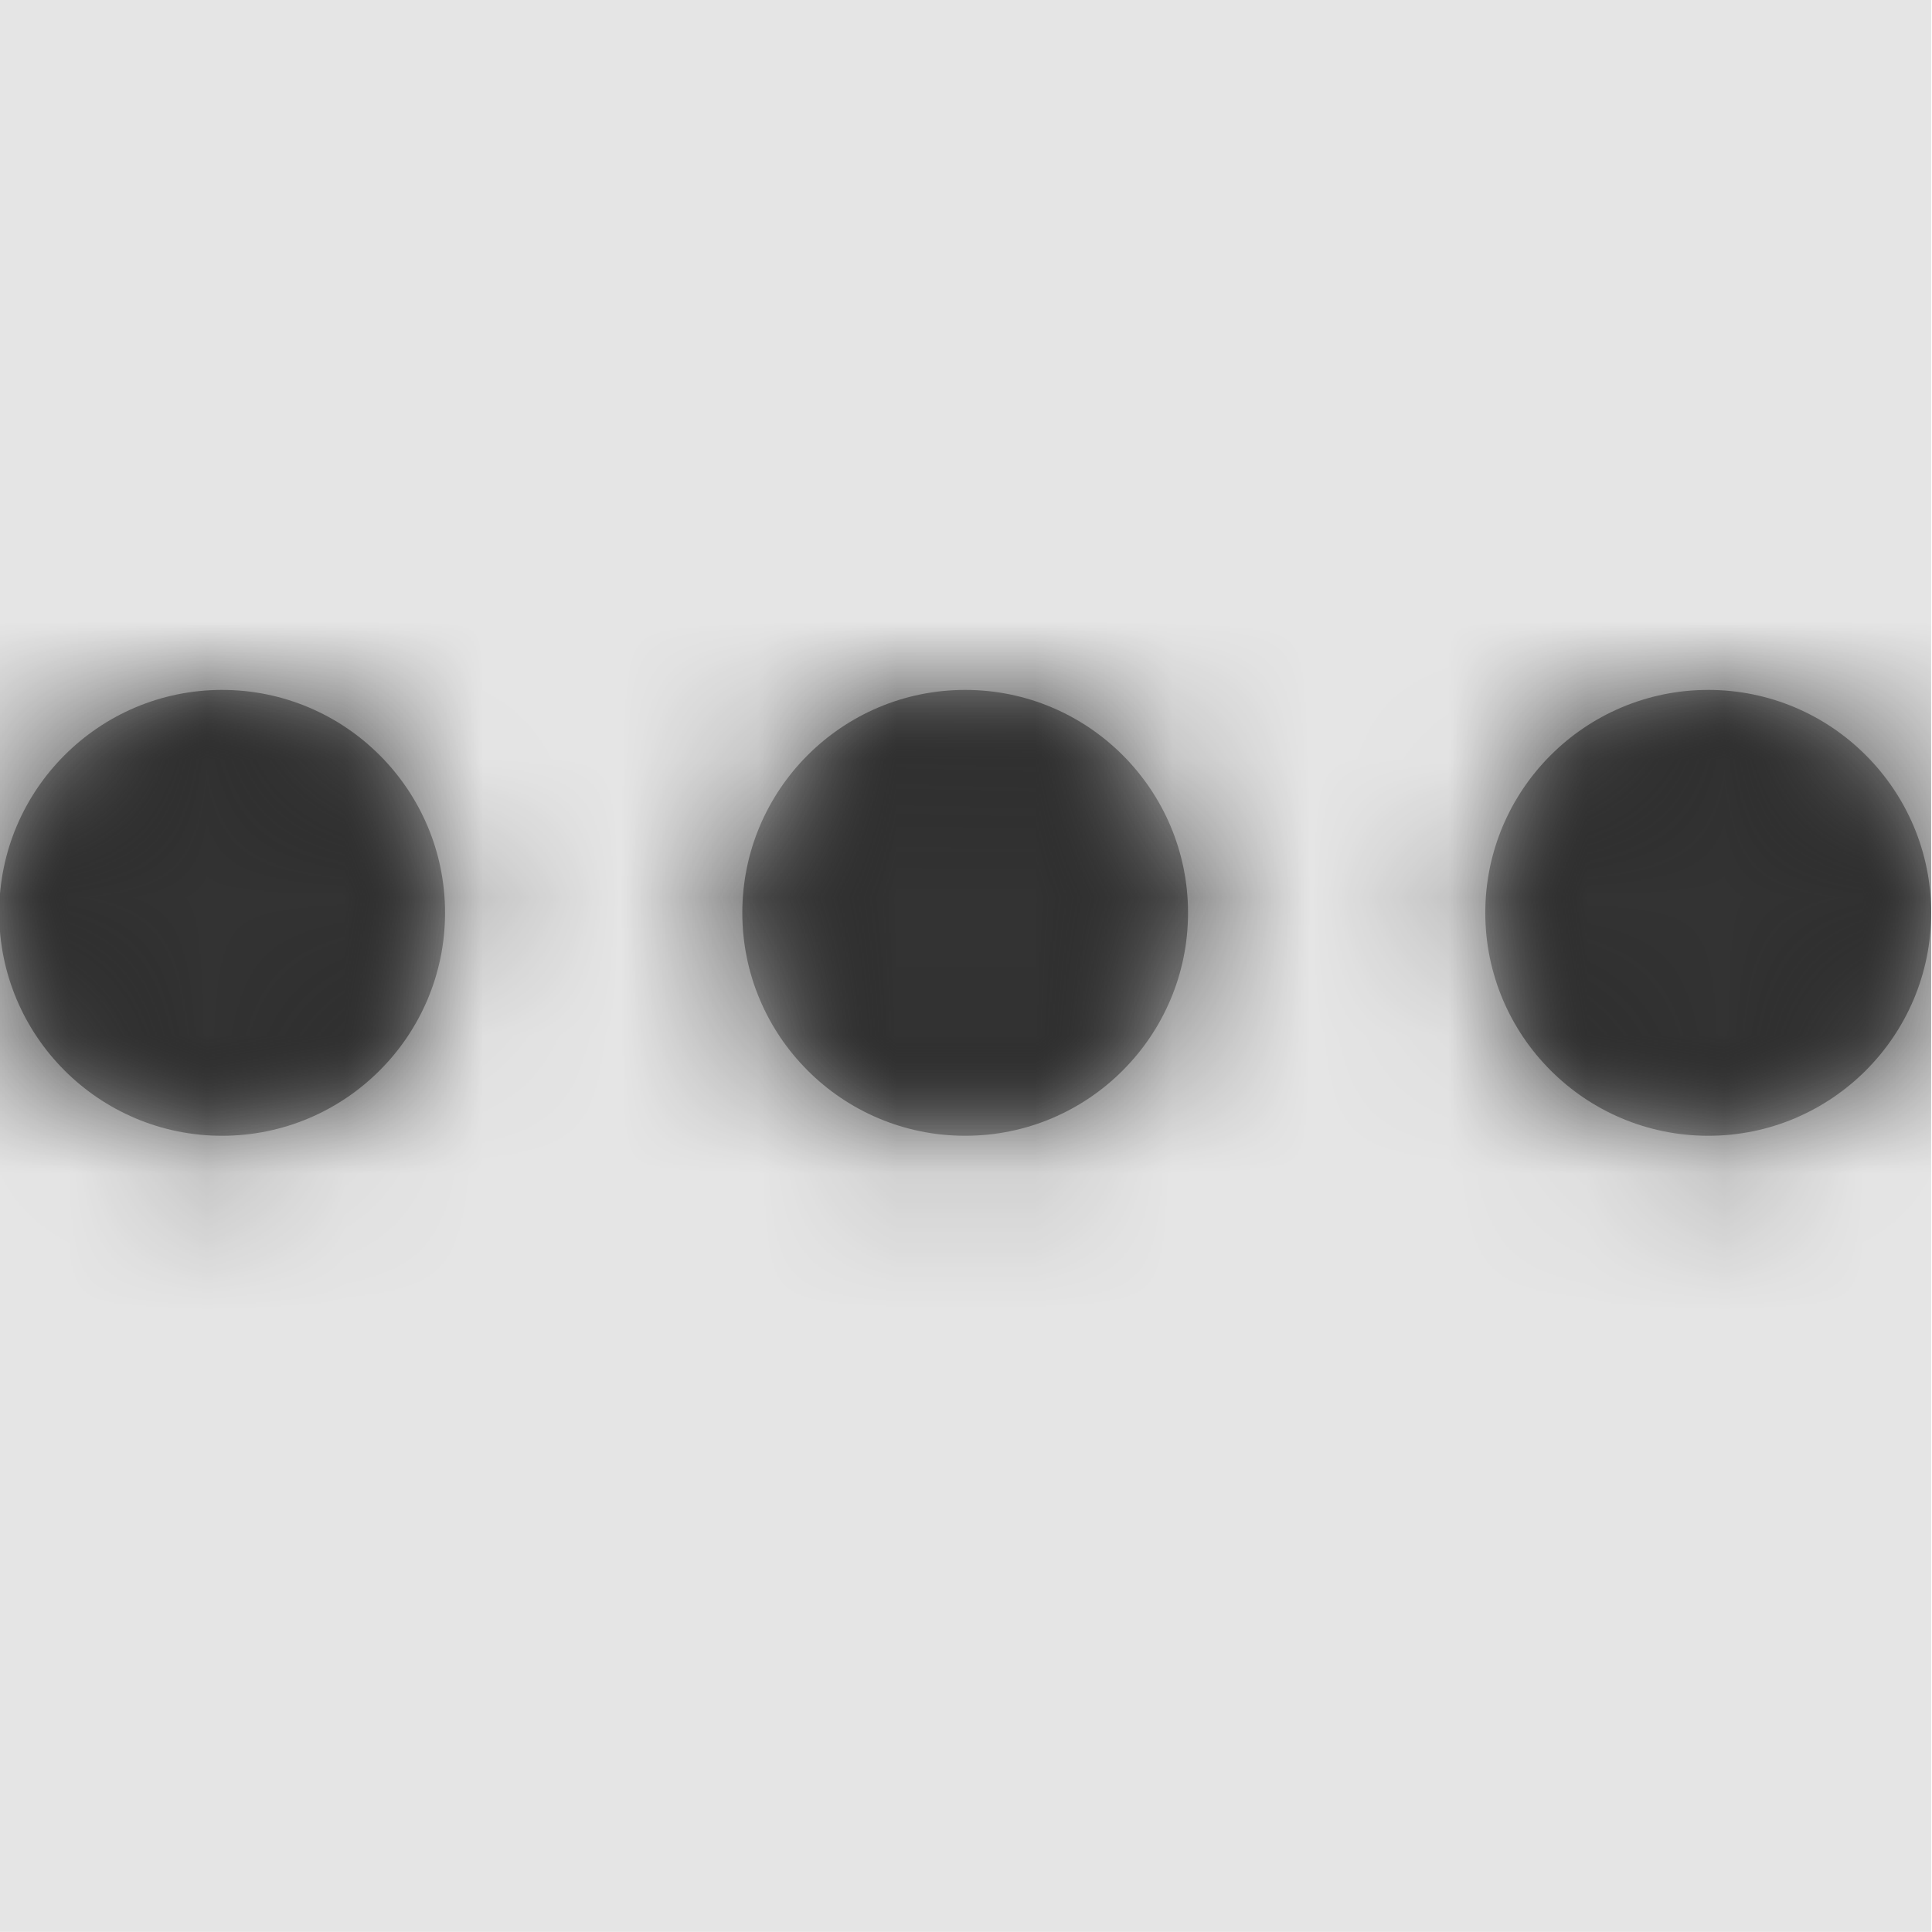 <svg width="512" height="512" viewBox="0 0 512 512" version="1.1" xmlns="http://www.w3.org/2000/svg" xmlns:xlink="http://www.w3.org/1999/xlink">
<title>ellipsis</title>
<desc>Created using Figma</desc>
<g id="Canvas" transform="matrix(36.571 0 0 36.571 -18432 -1755.43)">
<rect x="504" y="48" width="14" height="14" fill="#E5E5E5"/>
<g id="ellipsis">
<mask id="mask0_outline" mask-type="alpha">
<g id="Mask">
<use xlink:href="#path0_fill" transform="translate(504 53)" fill="#FFFFFF"/>
</g>
</mask>
<g id="Mask" mask="url(#mask0_outline)">
<use xlink:href="#path0_fill" transform="translate(504 53)"/>
</g>
<g id="&#226;&#134;&#170;&#240;&#159;&#142;&#168;Color" mask="url(#mask0_outline)">
<g id="Rectangle 3">
<use xlink:href="#path1_fill" transform="translate(504 48)" fill="#333333"/>
</g>
</g>
</g>
</g>
<defs>
<path id="path0_fill" fill-rule="evenodd" d="M 3.231 1.615C 3.231 2.507 2.507 3.231 1.615 3.231C 0.724 3.231 0 2.507 0 1.615C 0 0.724 0.724 0 1.615 0C 2.507 0 3.231 0.724 3.231 1.615ZM 7 0C 6.108 0 5.385 0.724 5.385 1.615C 5.385 2.507 6.108 3.231 7 3.231C 7.892 3.231 8.615 2.507 8.615 1.615C 8.615 0.724 7.892 0 7 0ZM 10.769 1.615C 10.769 0.724 11.493 0 12.385 0C 13.276 0 14 0.724 14 1.615C 14 2.507 13.276 3.231 12.385 3.231C 11.493 3.231 10.769 2.507 10.769 1.615Z"/>
<path id="path1_fill" fill-rule="evenodd" d="M 0 0L 14 0L 14 14L 0 14L 0 0Z"/>
</defs>
</svg>
